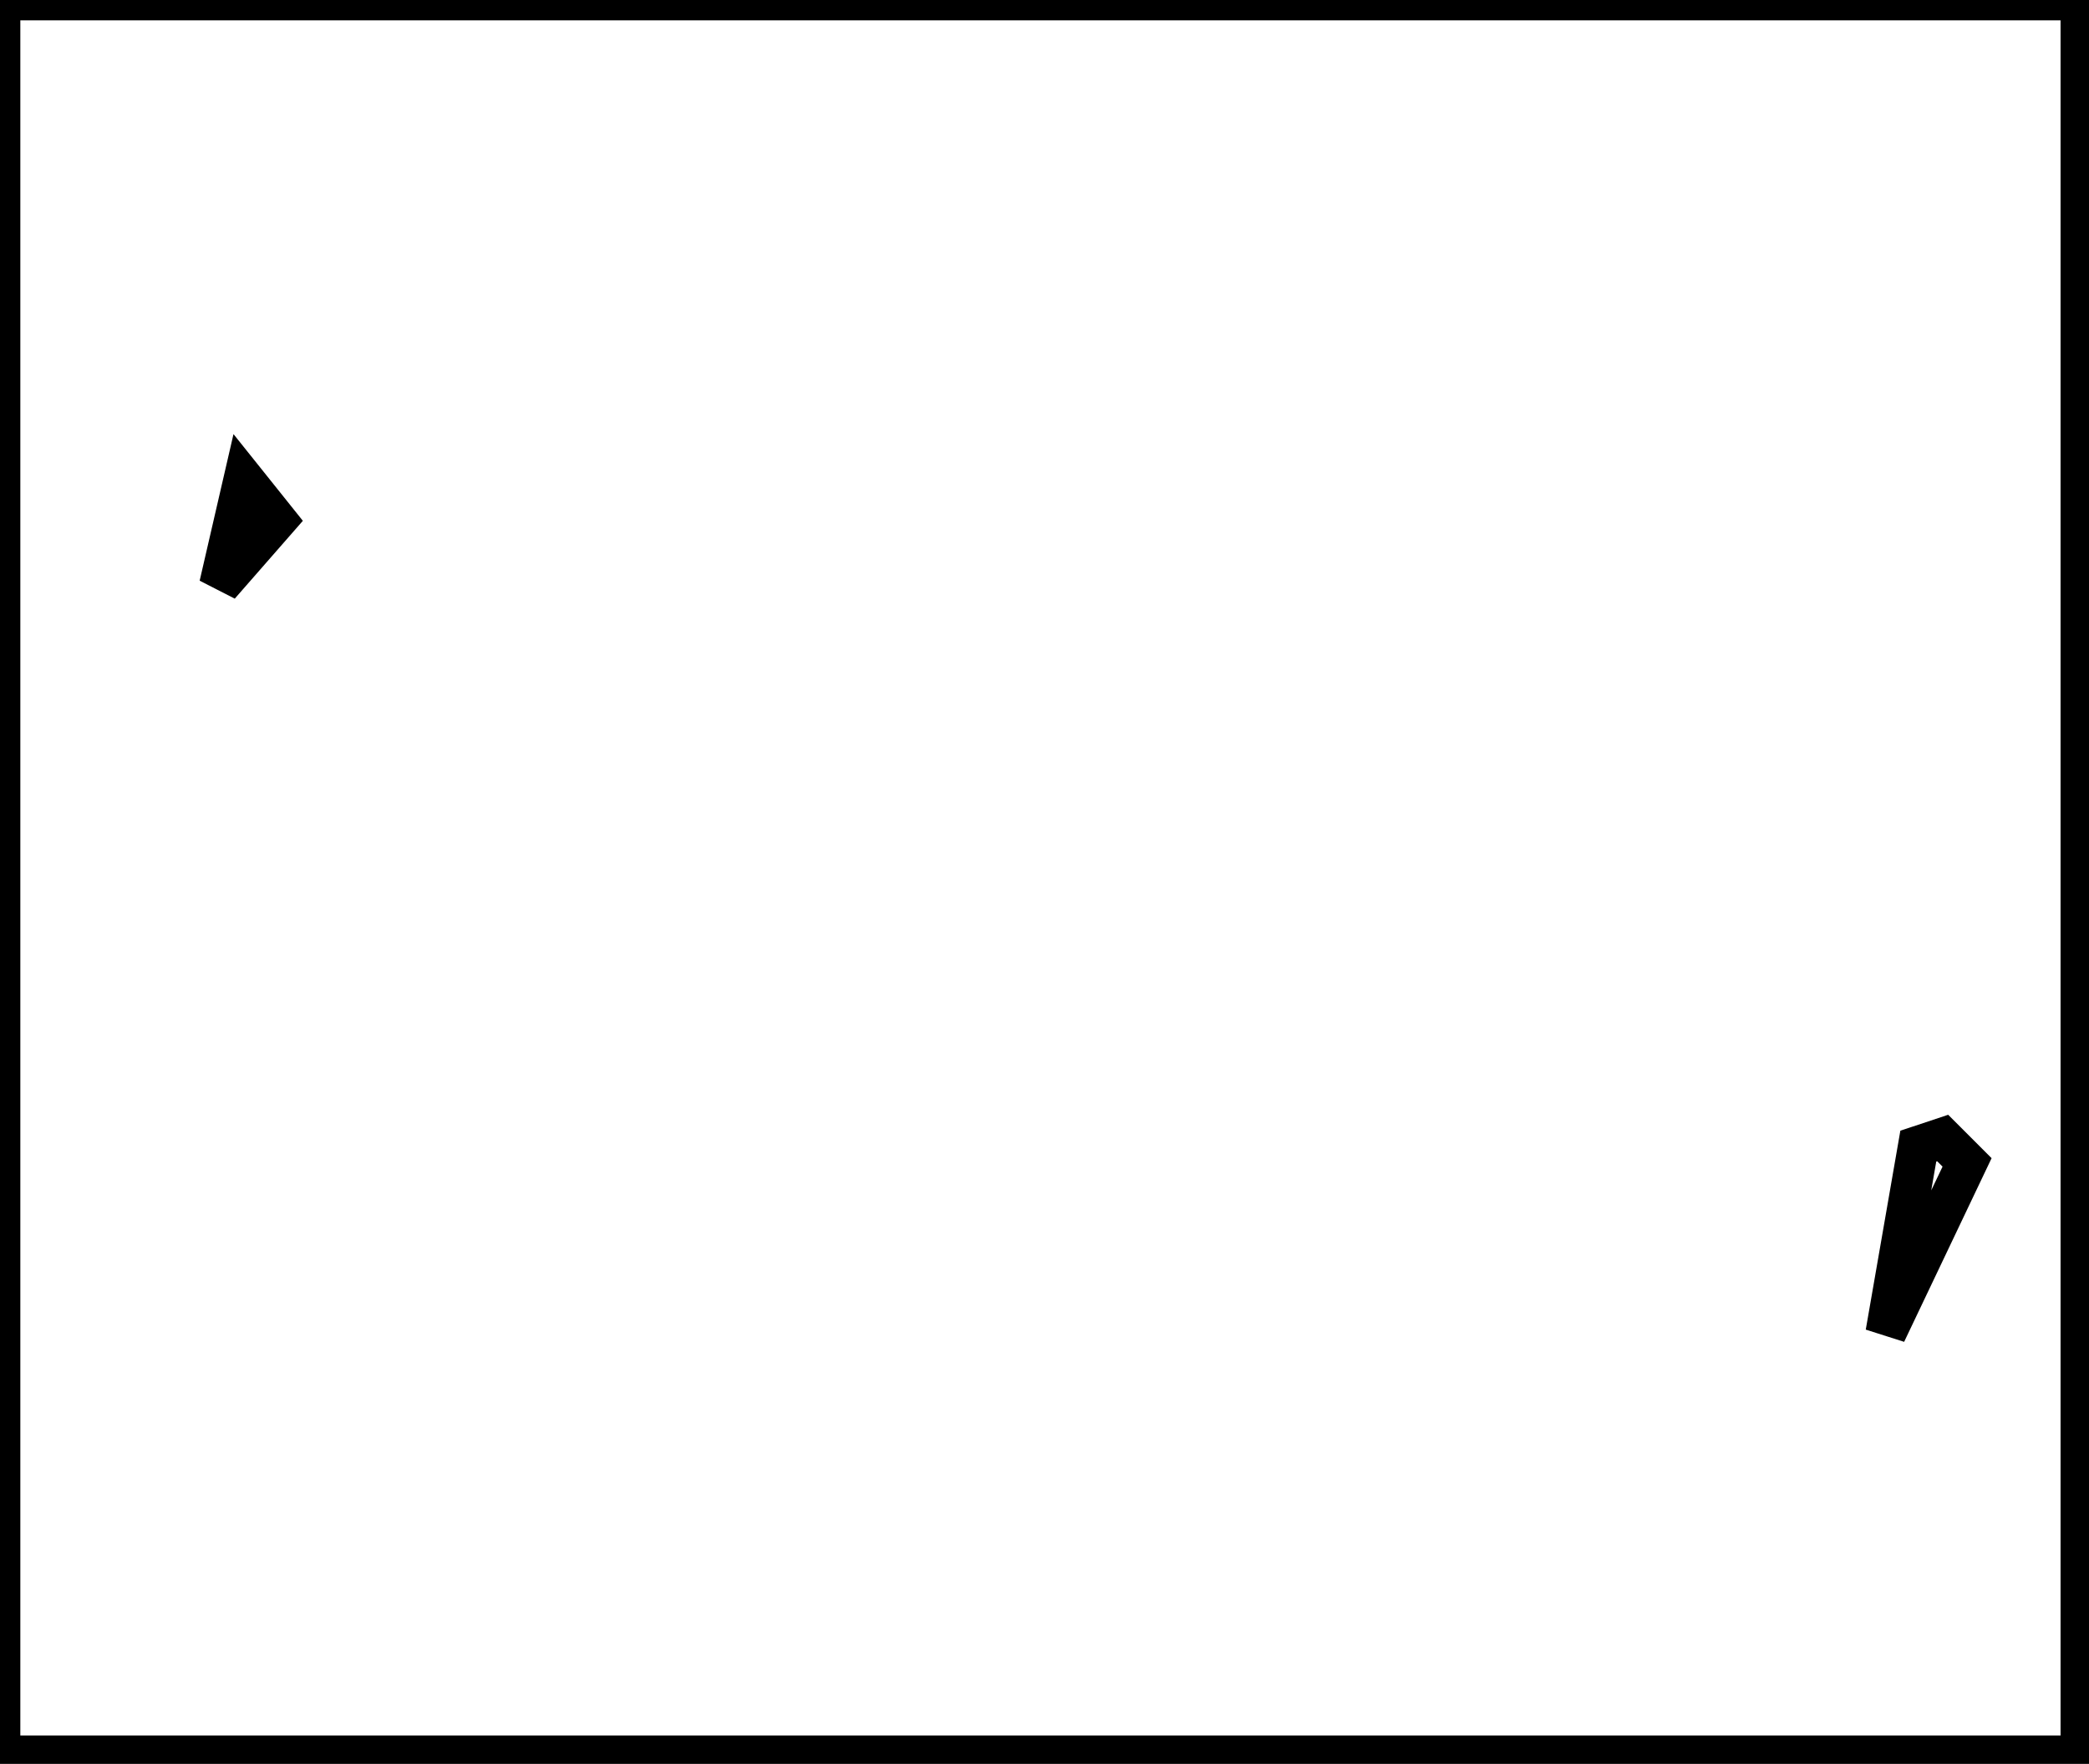 <?xml version="1.0" encoding="utf-8" ?>
<svg baseProfile="full" height="217" version="1.1" width="257" xmlns="http://www.w3.org/2000/svg" xmlns:ev="http://www.w3.org/2001/xml-events" xmlns:xlink="http://www.w3.org/1999/xlink"><defs /><rect fill="white" height="217" width="257" x="0" y="0" /><path d="M 239,140 L 236,141 L 232,164 L 242,143 Z" fill="none" stroke="black" stroke-width="5" /><path d="M 30,59 L 27,72 L 34,64 Z" fill="none" stroke="black" stroke-width="5" /><path d="M 0,0 L 0,216 L 256,216 L 256,0 Z" fill="none" stroke="black" stroke-width="5" /></svg>